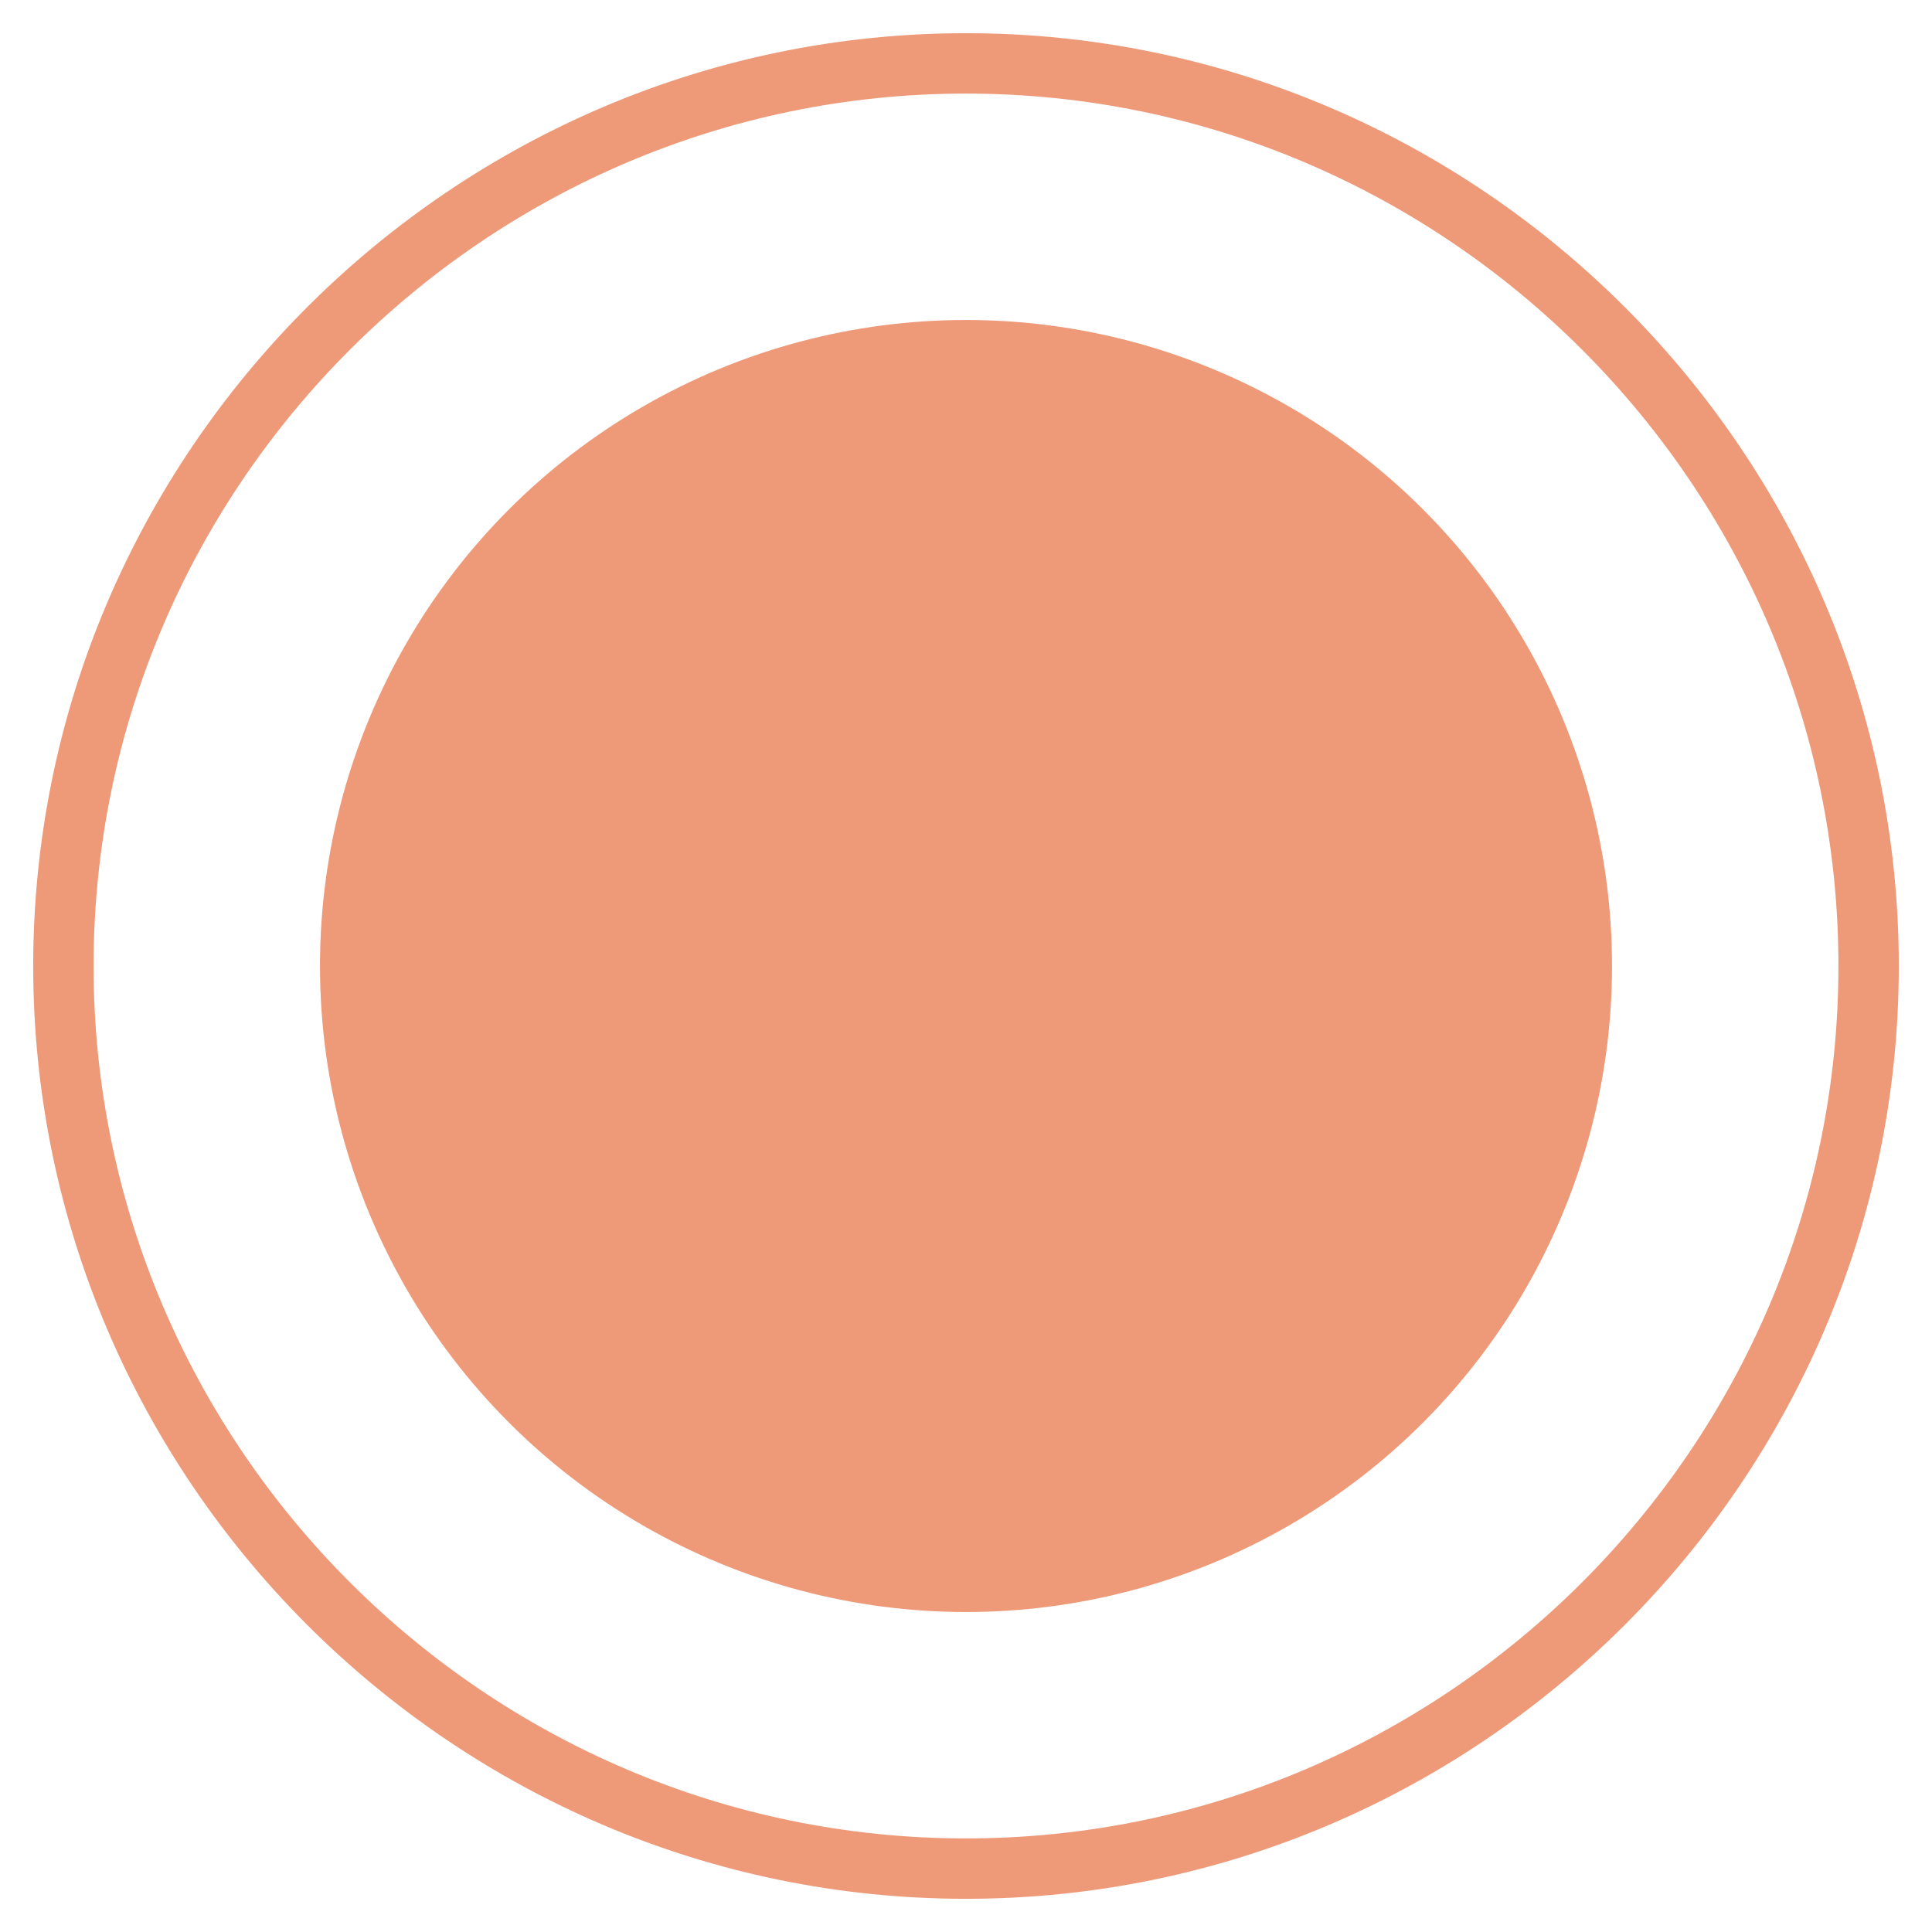 <svg xmlns="http://www.w3.org/2000/svg" viewBox="0 0 64 64"><path fill="#ee9978" d="M32 1.1C15 1.1 1.1 15 1.1 32S15 62.9 32 62.9 62.9 49 62.9 32 49 1.1 32 1.1zm0 59.8c-15.9 0-28.9-13-28.9-28.9S16.1 3.1 32 3.1s28.9 13 28.9 28.9-13 28.9-28.9 28.9z"/><circle fill="#ee9978" cx="32" cy="32" r="21.4"/></svg>
